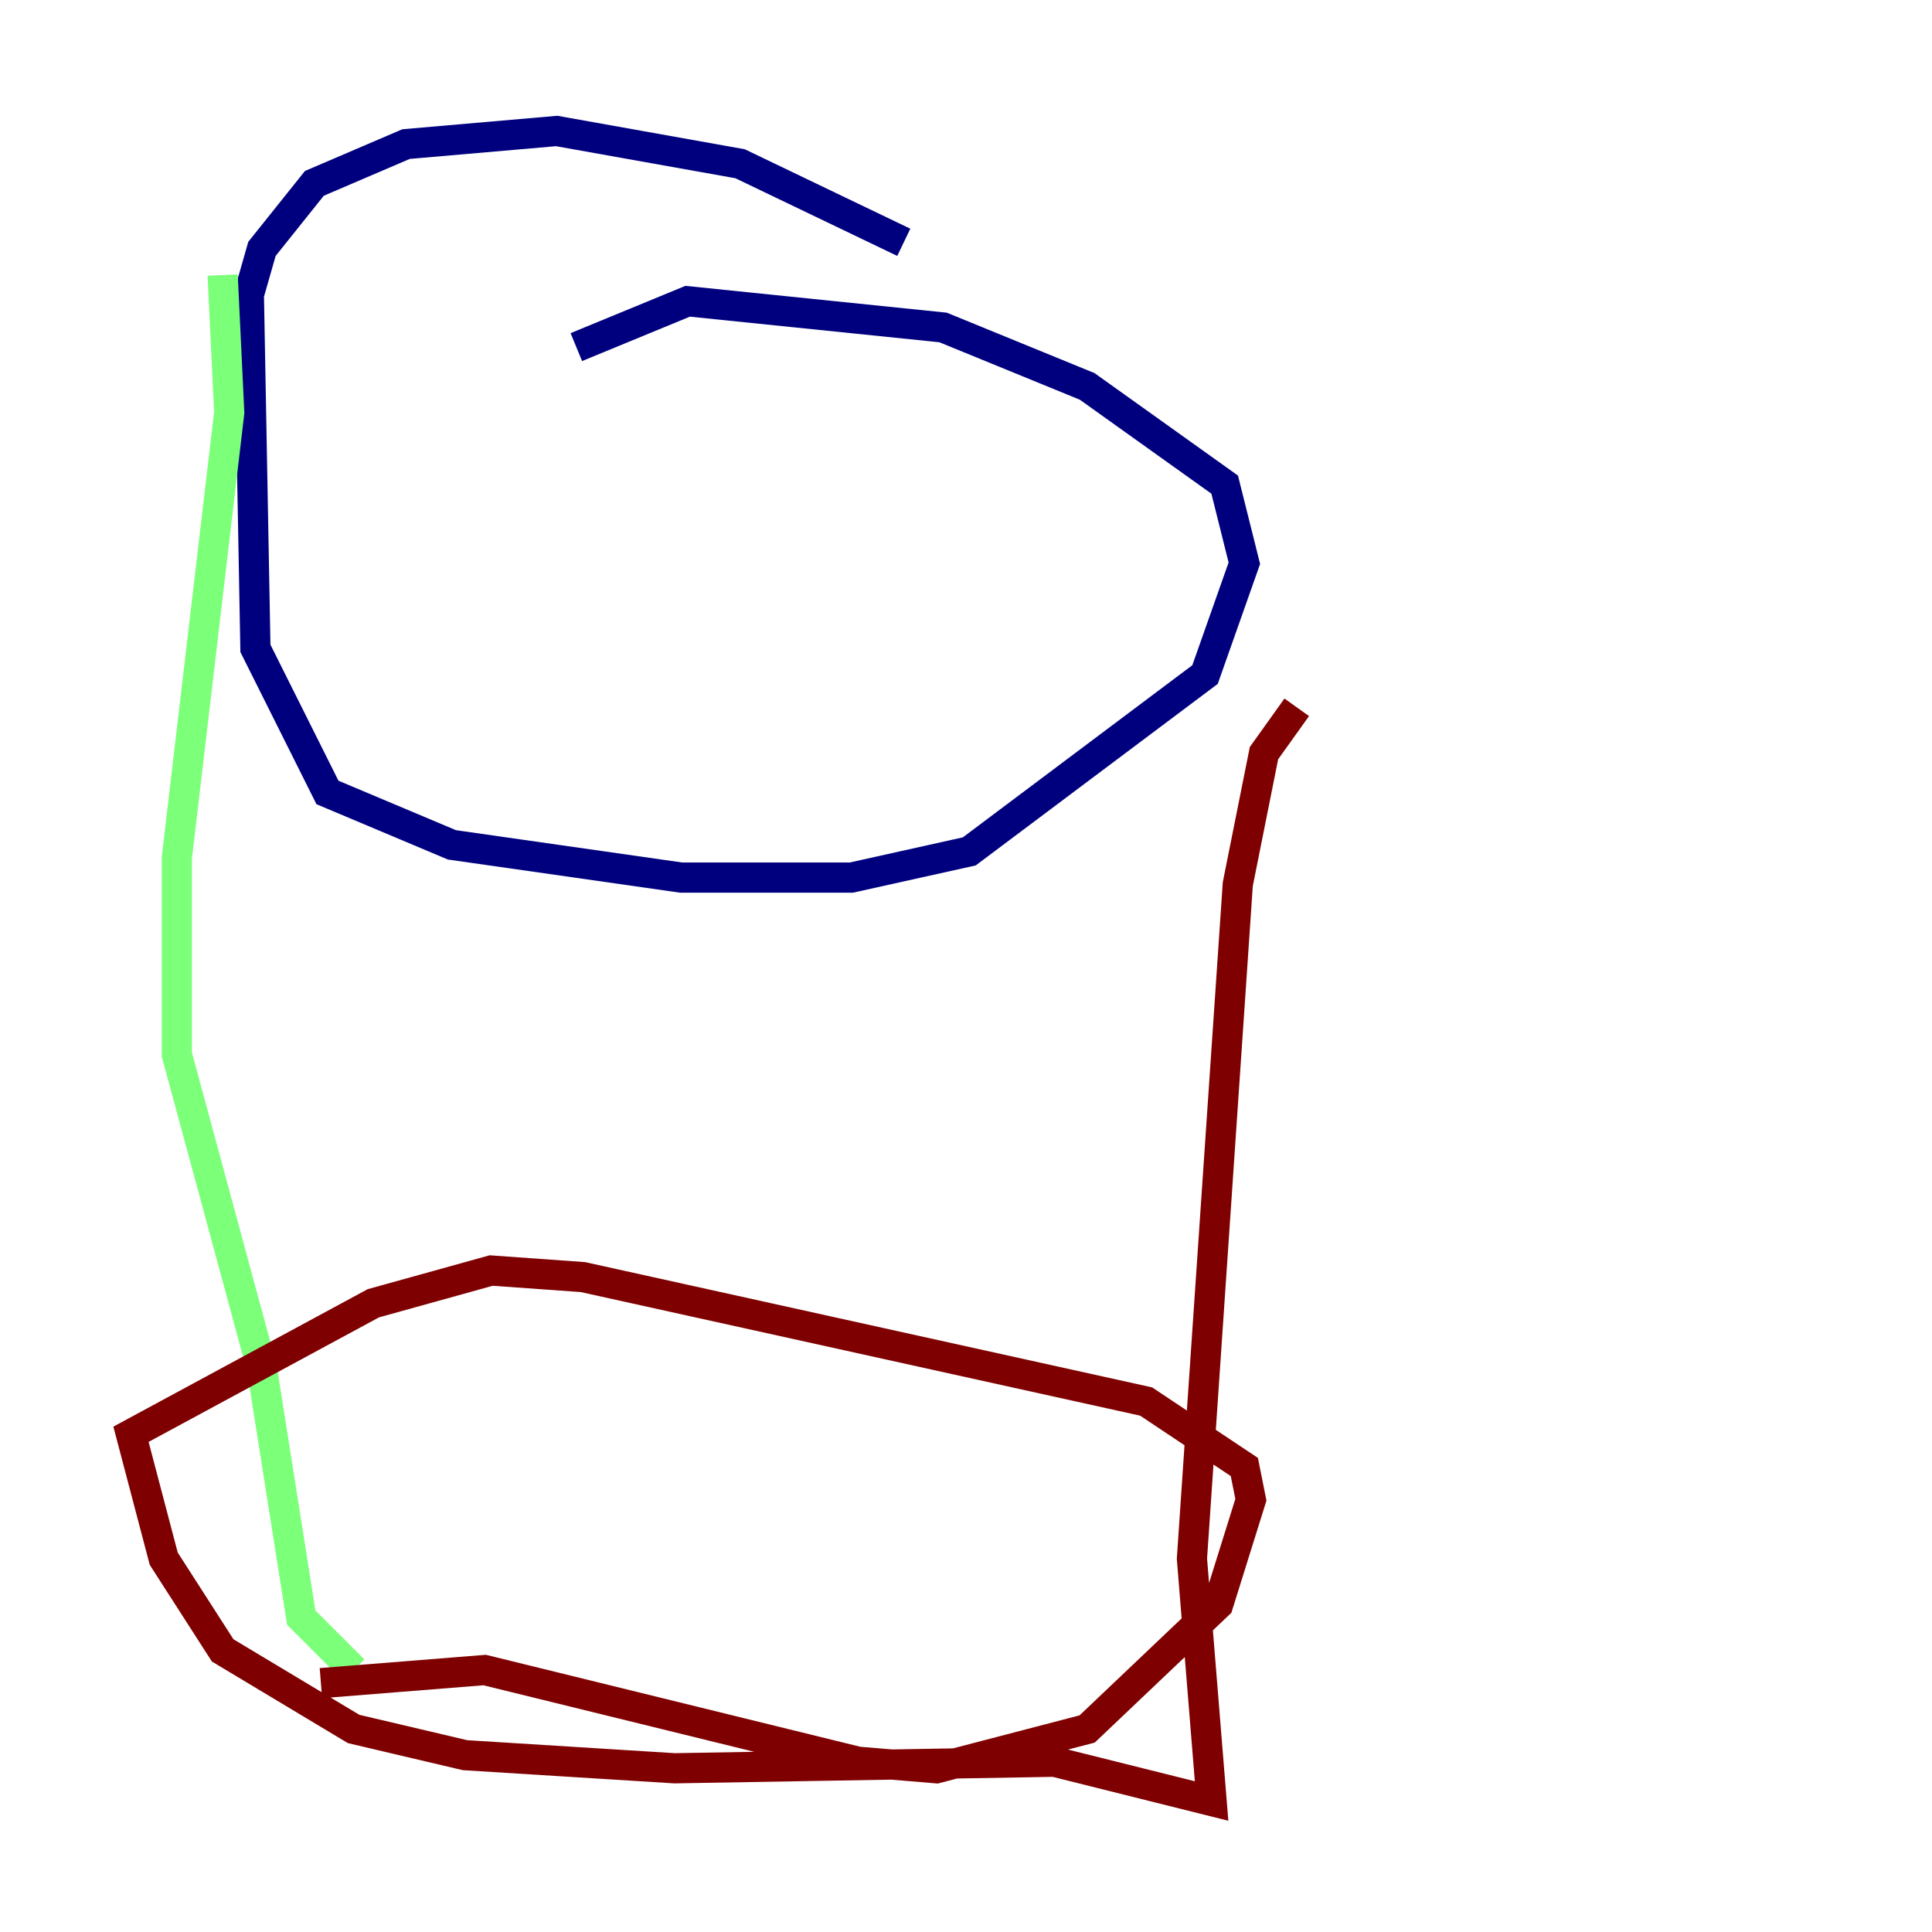 <?xml version="1.0" encoding="utf-8" ?>
<svg baseProfile="tiny" height="128" version="1.2" viewBox="0,0,128,128" width="128" xmlns="http://www.w3.org/2000/svg" xmlns:ev="http://www.w3.org/2001/xml-events" xmlns:xlink="http://www.w3.org/1999/xlink"><defs /><polyline fill="none" points="59.878,16.054 49.031,10.848 36.881,8.678 26.902,9.546 20.827,12.149 17.356,16.488 16.488,19.525 16.922,42.956 21.695,52.502 29.939,55.973 45.125,58.142 56.407,58.142 64.217,56.407 79.837,44.691 82.441,37.315 81.139,32.108 72.027,25.6 62.481,21.695 45.559,19.959 38.183,22.997" stroke="#00007f" stroke-width="2" /><polyline fill="none" points="14.752,18.224 15.186,27.336 11.715,56.841 11.715,69.858 17.356,90.685 19.959,107.173 23.43,110.644" stroke="#7cff79" stroke-width="2" /><polyline fill="none" points="85.912,46.861 83.742,49.898 82.007,58.576 78.969,103.268 80.271,119.322 69.858,116.719 44.691,117.153 30.807,116.285 23.43,114.549 14.752,109.342 10.848,103.268 8.678,95.024 24.732,86.346 32.542,84.176 38.617,84.61 75.932,92.854 82.441,97.193 82.875,99.363 80.705,106.305 72.027,114.549 62.047,117.153 56.841,116.719 32.108,110.644 21.261,111.512" stroke="#7f0000" stroke-width="2" /></svg>